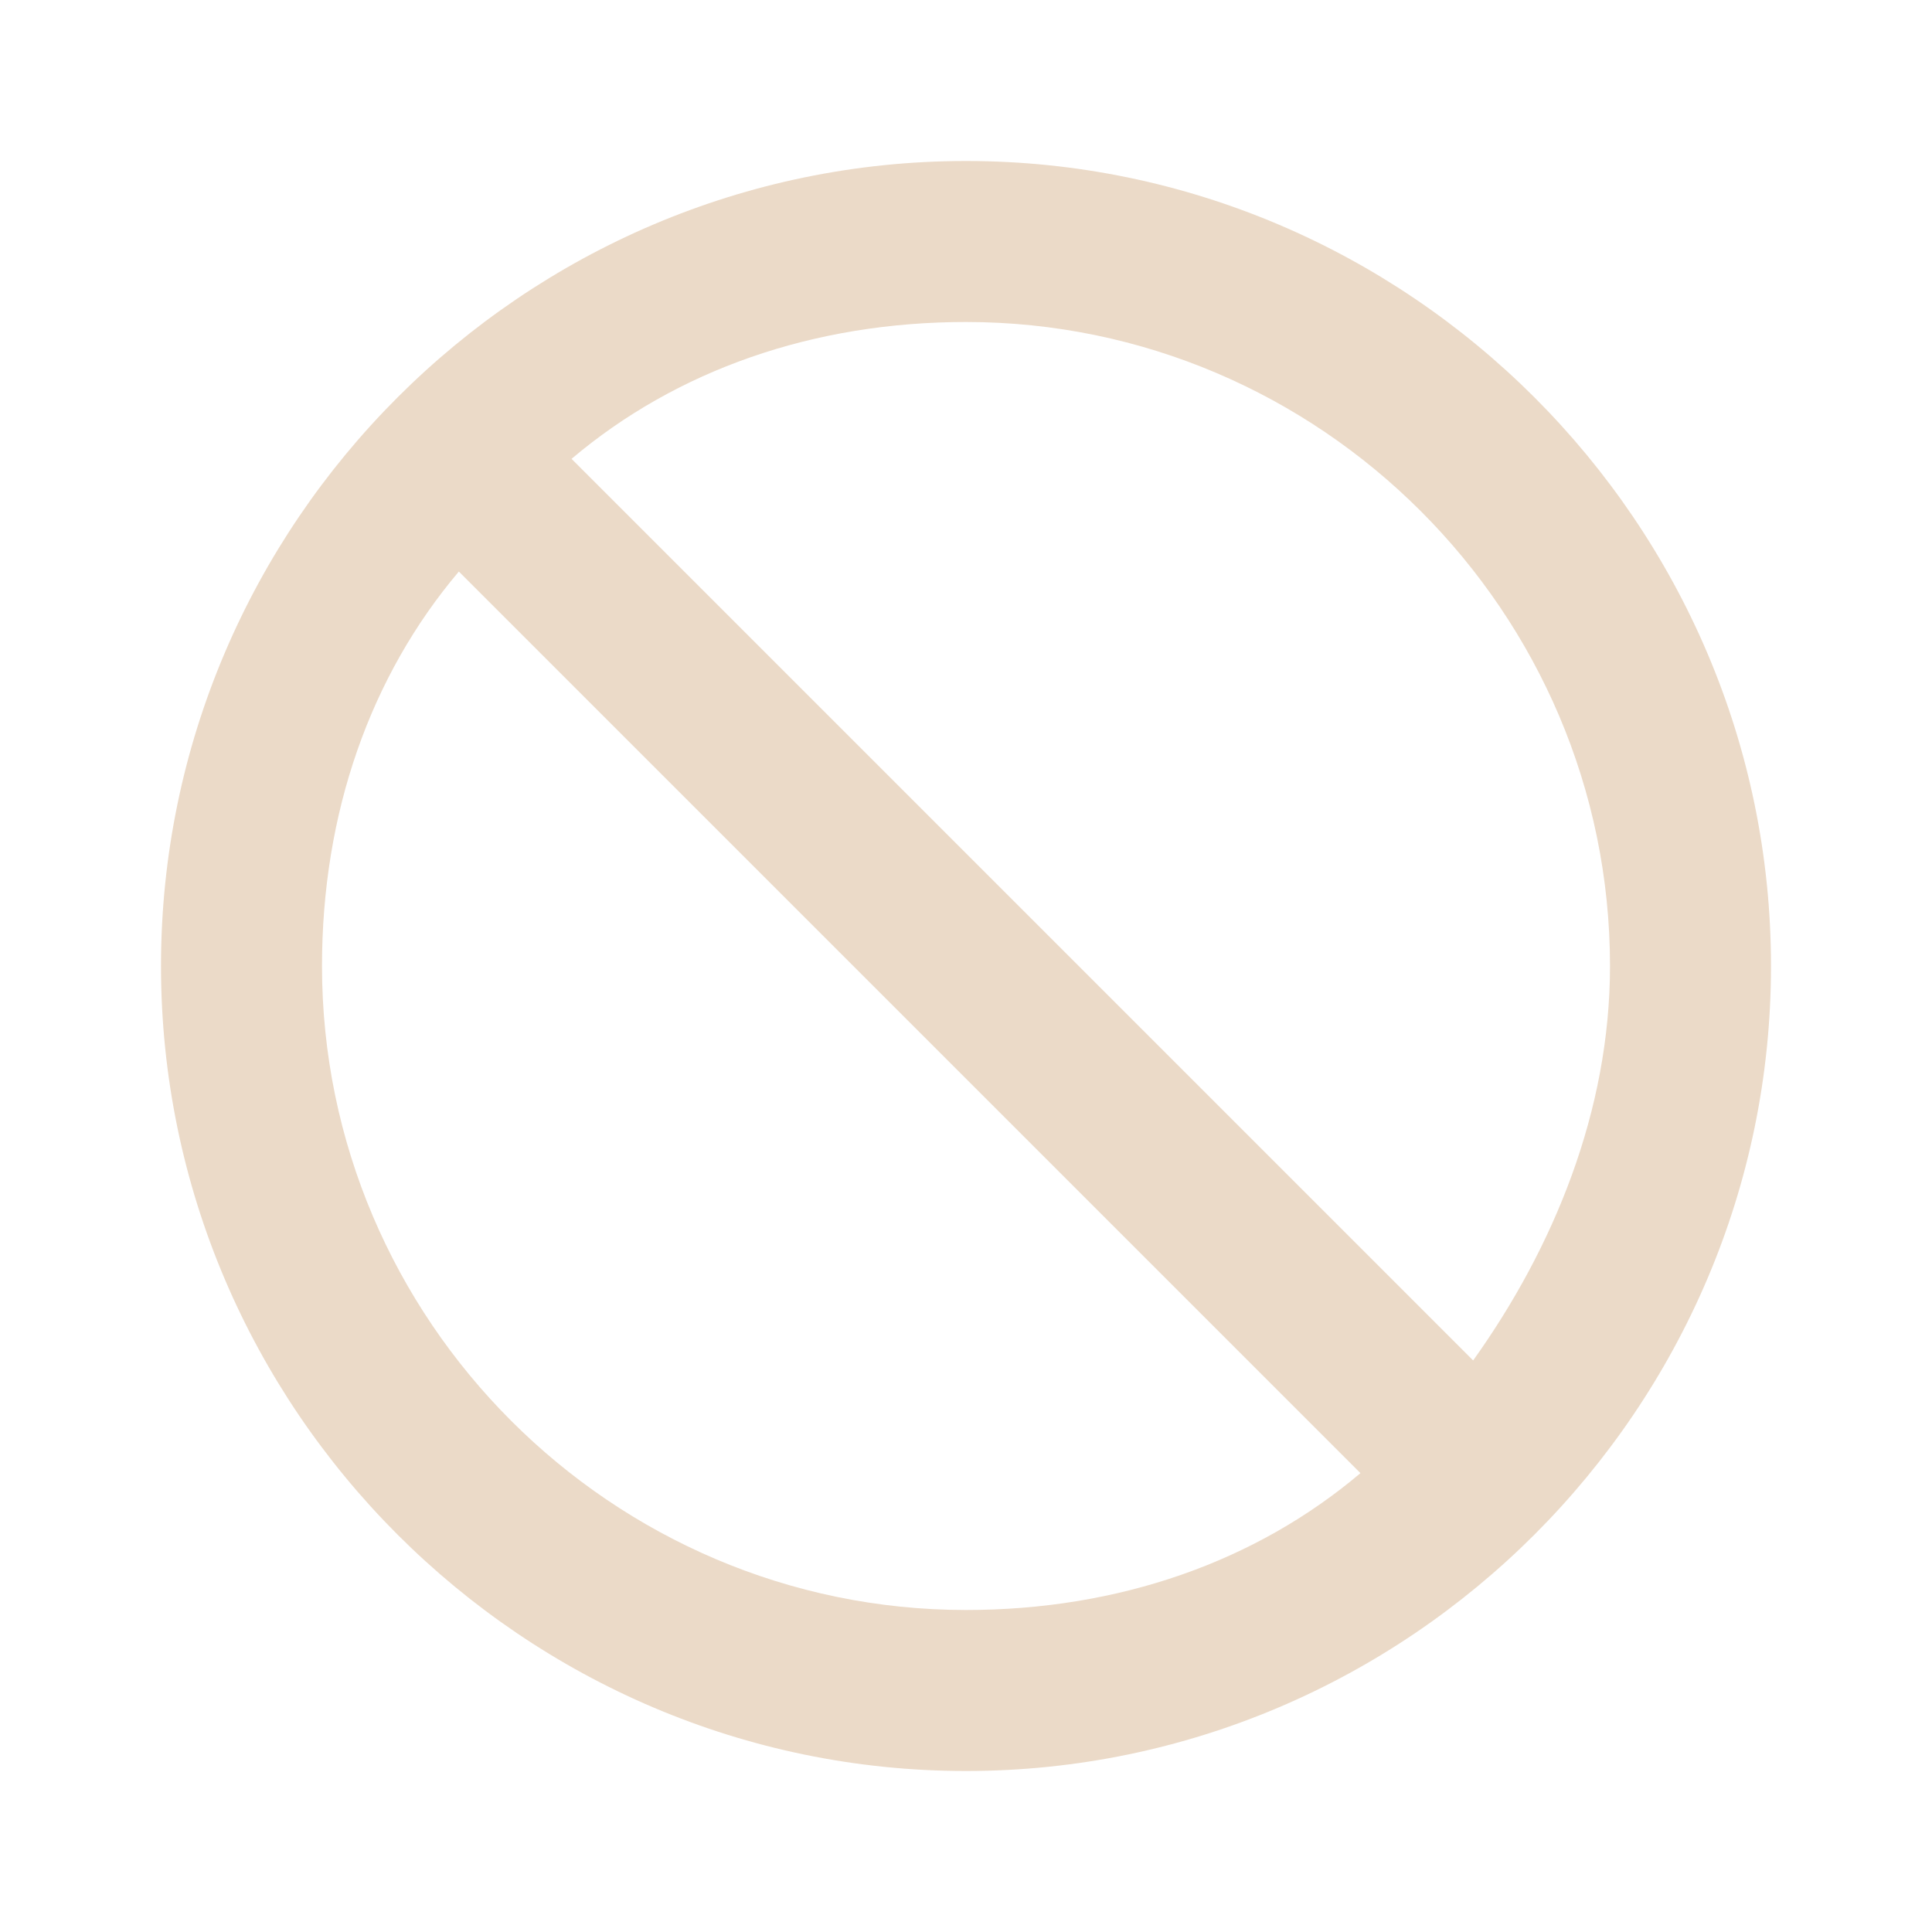 <?xml version="1.0"?>
<svg viewBox="0 0 24 24" xmlns="http://www.w3.org/2000/svg" xmlns:svg="http://www.w3.org/2000/svg">
 <g class="layer">
  <title>Layer 1</title>
  <path d="m12,2c5.5,0 10,4.5 10,10s-4.5,10 -10,10s-10,-4.5 -10,-10s4.5,-10 10,-10m0,2c-1.9,0 -3.6,0.6 -4.9,1.7l11.2,11.2c1,-1.4 1.7,-3.1 1.7,-4.9c0,-4.4 -3.6,-8 -8,-8m4.9,14.3l-11.2,-11.2c-1.1,1.3 -1.7,3 -1.7,4.9c0,4.4 3.6,8 8,8c1.9,0 3.6,-0.6 4.9,-1.7z" fill="#ebdac8" id="svg_1"/>
 </g>
</svg>